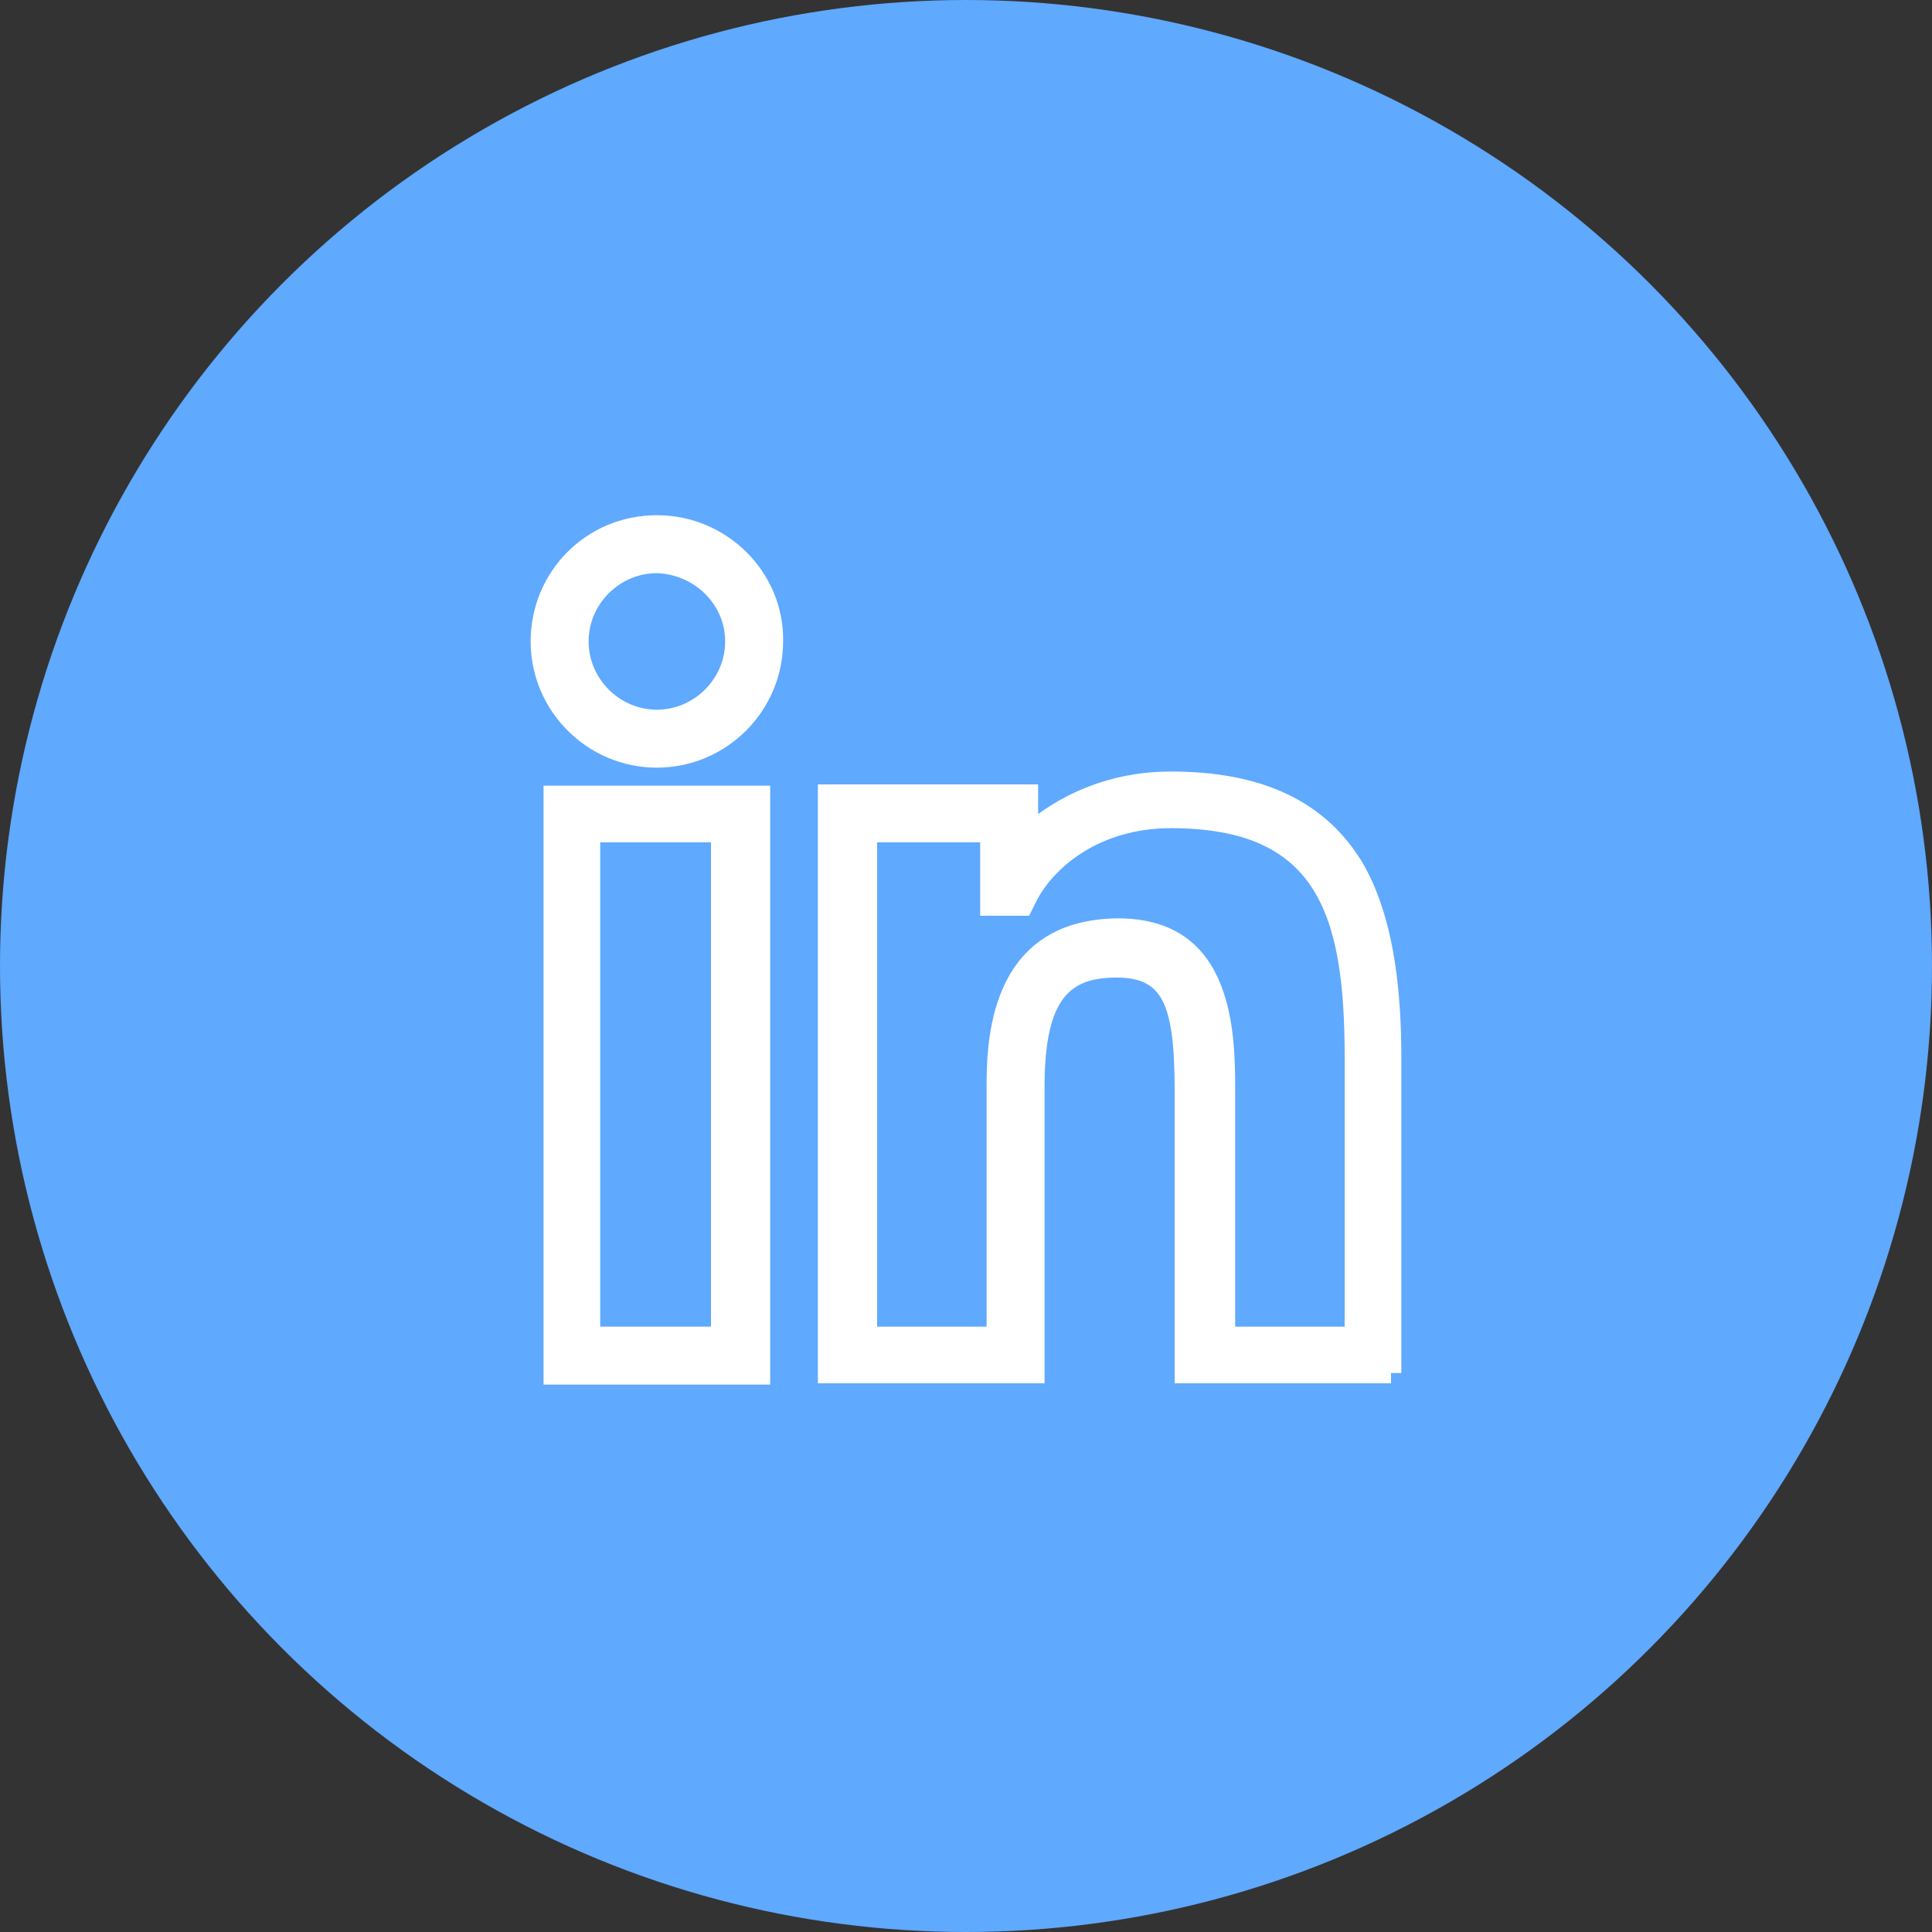 <?xml version="1.0" encoding="utf-8"?>
<!-- Generator: Adobe Illustrator 24.1.0, SVG Export Plug-In . SVG Version: 6.00 Build 0)  -->
<svg version="1.1" id="Camada_1" xmlns="http://www.w3.org/2000/svg" xmlns:xlink="http://www.w3.org/1999/xlink" x="0px" y="0px"
	 viewBox="0 0 150 150" style="enable-background:new 0 0 150 150;" xml:space="preserve">
<rect x="0" y="0" width="150" height="150" fill="#333333" stroke="none"/>
<style type="text/css">
	.st0{fill:#5FA9FF;}
	.st1{fill:#FFFFFF;}
</style>
<circle class="st0" cx="75" cy="75" r="75"/>
<g>
	<path class="st1" d="M51,40c-5.5,0-9.8,4.4-9.8,9.8s4.4,9.8,9.8,9.8s9.8-4.4,9.8-9.8C60.9,44.5,56.5,40,51,40z M56.3,49.8
		c0,2.9-2.4,5.3-5.3,5.3s-5.3-2.4-5.3-5.3c0-2.9,2.4-5.3,5.3-5.3C53.9,44.6,56.3,46.9,56.3,49.8z"/>
	<path class="st1" d="M105.8,67c-2.9-4.8-7.8-7.1-14.9-7.1c-3.9,0-7.4,1.2-10.3,3.3v-2.3H63.5v46.5h17.6v-23c0-7.1,2.1-8.5,5.6-8.5
		s4.5,1.9,4.5,8.8v22.7H108v-0.8h0.8V82.2C108.8,77.6,108.4,71.5,105.8,67z M76.6,84.5V103h-8.5V65.4h8v5.7h3.8l0.6-1.2
		c1.3-2.5,4.8-5.6,10.4-5.6c11.3,0,13.5,6.5,13.5,17.8V103h-8.5V84.8c0-4.4,0-13.5-9.1-13.5C76.6,71.4,76.6,81.2,76.6,84.5z"/>
	<path class="st1" d="M42.2,107.5h17.6V61H42.2V107.5z M55.2,65.4V103h-8.6V65.4H55.2z"/>
</g>
</svg>
